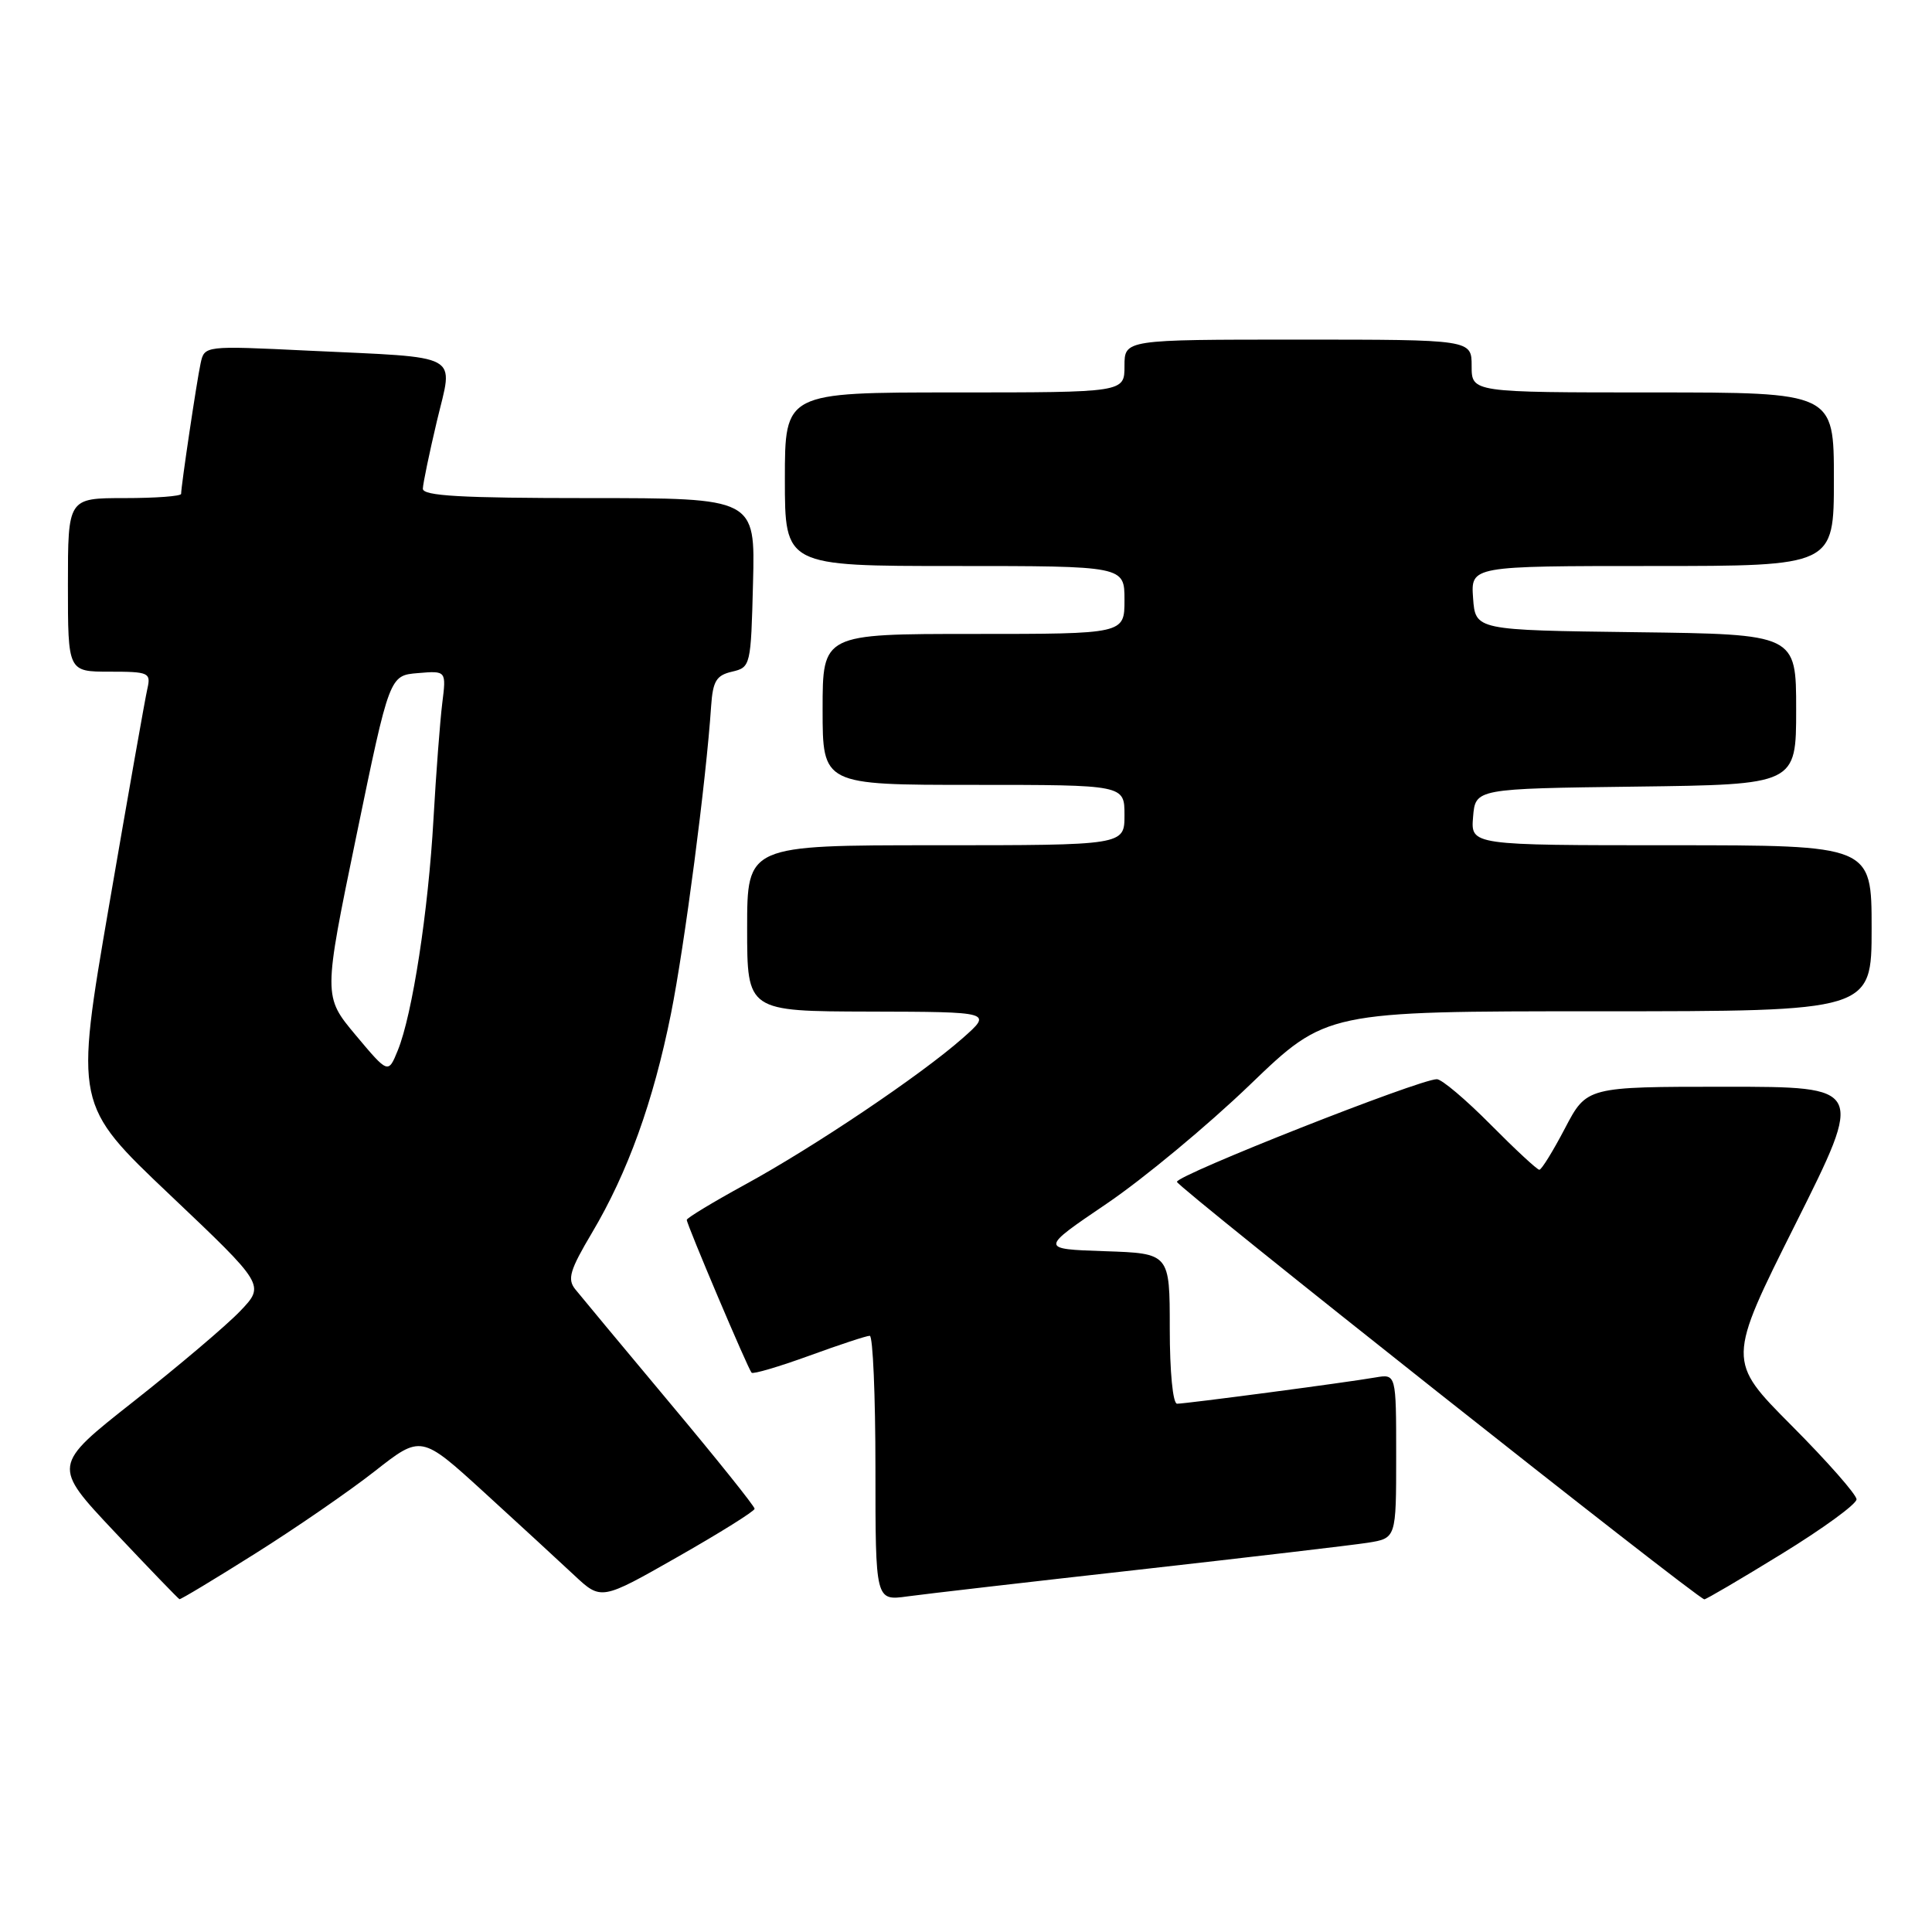 <?xml version="1.0" encoding="UTF-8" standalone="no"?>
<!DOCTYPE svg PUBLIC "-//W3C//DTD SVG 1.1//EN" "http://www.w3.org/Graphics/SVG/1.1/DTD/svg11.dtd" >
<svg xmlns="http://www.w3.org/2000/svg" xmlns:xlink="http://www.w3.org/1999/xlink" version="1.1" viewBox="0 0 256 256">
 <g >
 <path fill="currentColor"
d=" M 33.78 205.88 C 39.13 202.52 46.27 197.60 49.65 194.95 C 55.80 190.12 55.80 190.12 64.15 197.74 C 68.74 201.94 74.11 206.87 76.08 208.72 C 79.66 212.07 79.66 212.07 89.82 206.28 C 95.41 203.10 99.98 200.24 99.99 199.92 C 100.00 199.60 94.94 193.28 88.75 185.89 C 82.56 178.49 76.93 171.71 76.22 170.83 C 75.15 169.49 75.51 168.29 78.43 163.37 C 83.18 155.37 86.56 146.00 88.91 134.31 C 90.70 125.38 93.58 103.39 94.23 93.54 C 94.46 90.24 94.92 89.48 97.00 89.00 C 99.46 88.42 99.50 88.24 99.78 77.21 C 100.07 66.00 100.07 66.00 78.03 66.00 C 61.06 66.00 56.01 65.71 56.03 64.75 C 56.05 64.06 56.89 60.03 57.89 55.80 C 60.07 46.65 61.54 47.45 40.79 46.46 C 27.09 45.80 27.09 45.80 26.58 48.15 C 26.07 50.50 24.00 64.39 24.00 65.44 C 24.00 65.75 20.62 66.00 16.50 66.00 C 9.00 66.00 9.00 66.00 9.00 77.50 C 9.00 89.00 9.00 89.00 14.52 89.00 C 19.73 89.00 20.01 89.13 19.53 91.25 C 19.24 92.49 16.96 105.40 14.46 119.94 C 9.91 146.37 9.91 146.37 22.51 158.32 C 35.12 170.28 35.12 170.28 31.81 173.74 C 29.99 175.64 23.64 181.02 17.70 185.70 C 6.91 194.20 6.91 194.20 15.20 203.00 C 19.77 207.85 23.63 211.85 23.78 211.90 C 23.93 211.96 28.43 209.25 33.78 205.88 Z  M 151.00 207.98 C 165.57 206.34 179.19 204.74 181.25 204.42 C 185.00 203.82 185.00 203.82 185.00 192.94 C 185.00 182.05 185.00 182.05 182.25 182.52 C 178.41 183.19 157.14 186.00 155.97 186.00 C 155.41 186.00 155.00 181.78 155.00 176.04 C 155.00 166.08 155.00 166.08 146.39 165.79 C 137.78 165.50 137.78 165.50 146.63 159.50 C 151.50 156.20 160.04 149.11 165.61 143.75 C 175.74 134.00 175.74 134.00 211.87 134.00 C 248.00 134.00 248.00 134.00 248.00 123.00 C 248.00 112.00 248.00 112.00 221.44 112.00 C 194.88 112.00 194.88 112.00 195.19 108.25 C 195.50 104.50 195.50 104.50 216.75 104.23 C 238.00 103.96 238.00 103.96 238.00 94.00 C 238.00 84.04 238.00 84.04 216.75 83.77 C 195.50 83.50 195.50 83.50 195.19 79.25 C 194.89 75.00 194.89 75.00 218.94 75.00 C 243.00 75.00 243.00 75.00 243.00 63.50 C 243.00 52.00 243.00 52.00 219.00 52.00 C 195.00 52.00 195.00 52.00 195.00 48.50 C 195.00 45.00 195.00 45.00 172.00 45.00 C 149.00 45.00 149.00 45.00 149.00 48.50 C 149.00 52.00 149.00 52.00 126.50 52.00 C 104.00 52.00 104.00 52.00 104.00 63.50 C 104.00 75.00 104.00 75.00 126.50 75.00 C 149.00 75.00 149.00 75.00 149.00 79.50 C 149.00 84.00 149.00 84.00 129.00 84.00 C 109.00 84.00 109.00 84.00 109.00 94.00 C 109.00 104.00 109.00 104.00 129.00 104.00 C 149.00 104.00 149.00 104.00 149.00 108.00 C 149.00 112.00 149.00 112.00 124.00 112.00 C 99.00 112.00 99.00 112.00 99.00 123.00 C 99.00 134.00 99.00 134.00 115.25 134.04 C 131.50 134.08 131.50 134.08 127.56 137.56 C 122.01 142.46 107.92 151.94 98.75 156.95 C 94.49 159.28 91.00 161.39 91.00 161.64 C 91.00 162.25 99.11 181.38 99.59 181.89 C 99.79 182.11 103.23 181.09 107.23 179.64 C 111.23 178.18 114.84 176.99 115.25 177.00 C 115.66 177.00 116.00 184.90 116.00 194.56 C 116.00 212.12 116.00 212.12 120.25 211.53 C 122.59 211.21 136.43 209.61 151.00 207.98 Z  M 236.08 205.90 C 241.54 202.55 246.00 199.30 246.00 198.67 C 246.00 198.05 242.14 193.66 237.42 188.92 C 228.84 180.30 228.84 180.30 237.93 162.15 C 247.01 144.00 247.01 144.00 228.63 144.00 C 210.25 144.00 210.25 144.00 207.37 149.50 C 205.79 152.52 204.26 155.00 203.97 155.00 C 203.68 155.00 200.77 152.30 197.50 149.00 C 194.23 145.70 191.04 143.00 190.39 143.00 C 188.09 143.00 155.89 155.71 155.95 156.60 C 156.00 157.31 224.59 211.61 225.83 211.92 C 226.01 211.96 230.62 209.26 236.08 205.90 Z  M 47.13 137.16 C 42.83 132.02 42.83 132.02 47.22 110.76 C 51.61 89.50 51.61 89.50 55.37 89.19 C 59.14 88.87 59.14 88.87 58.60 93.19 C 58.31 95.56 57.78 102.45 57.44 108.50 C 56.75 120.77 54.64 134.45 52.71 139.18 C 51.44 142.30 51.44 142.30 47.13 137.16 Z "/>
</g>
</svg>